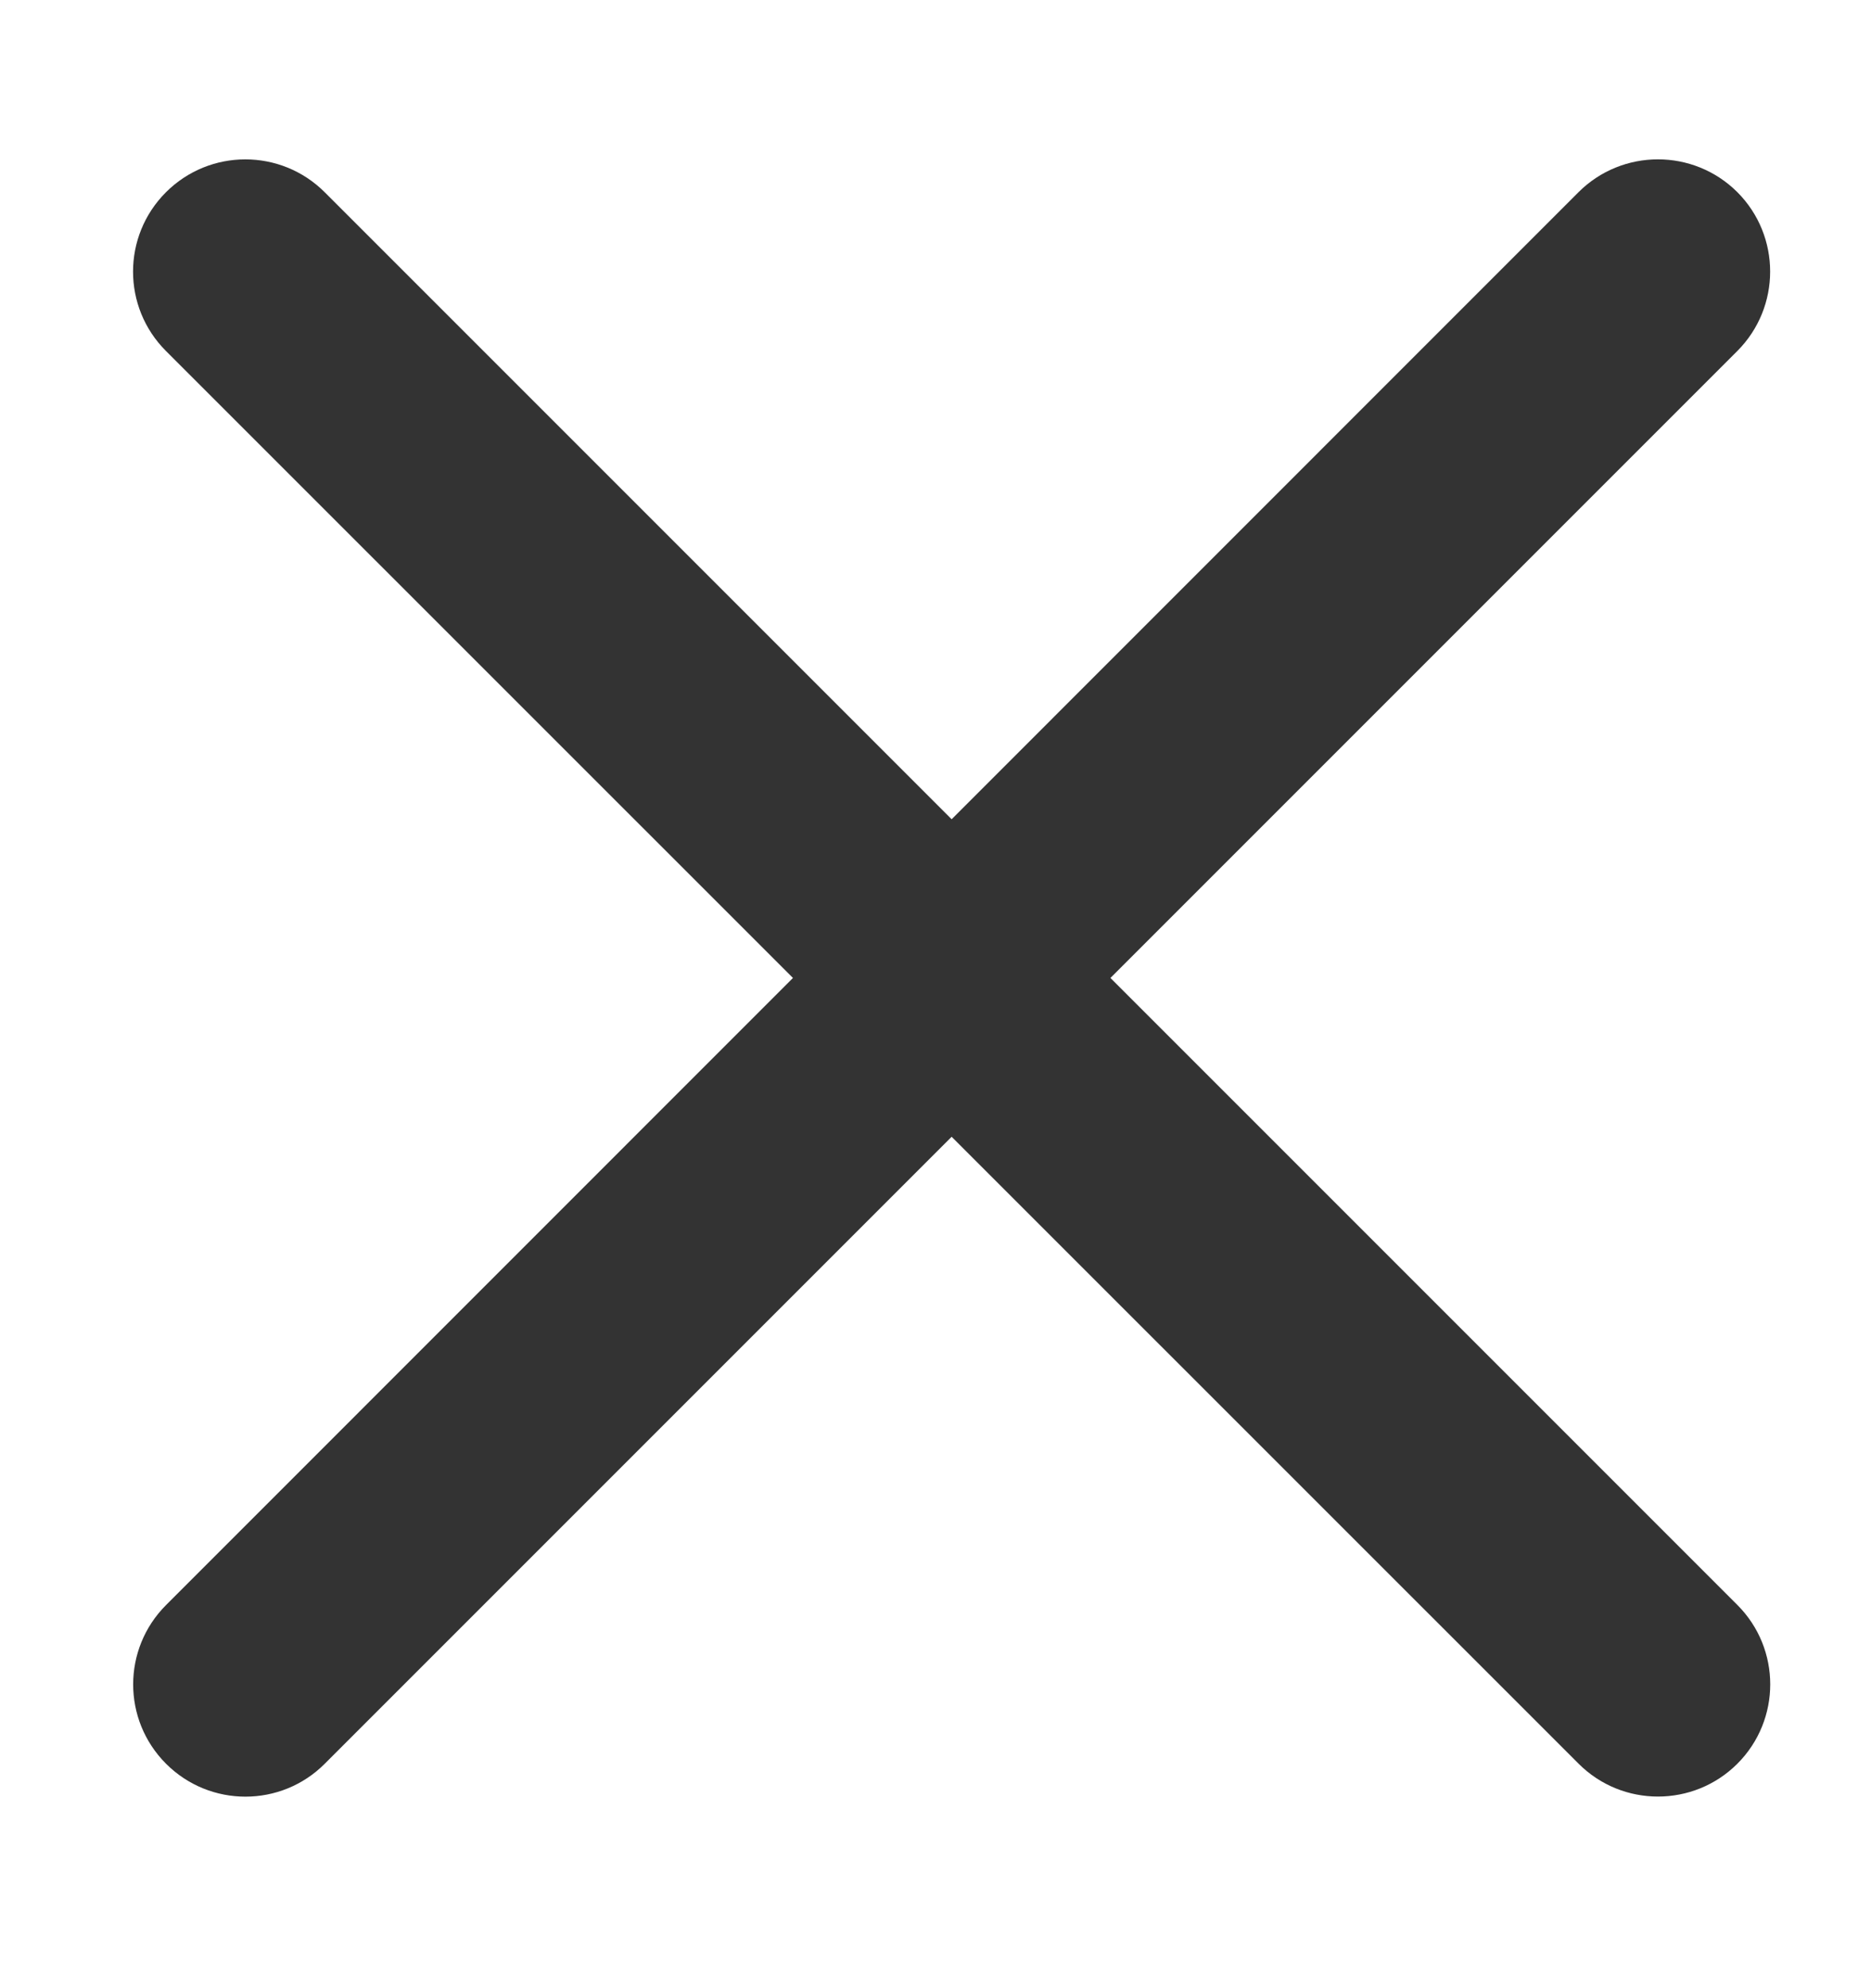 <svg width="16" height="17" viewBox="0 0 16 17" fill="none" xmlns="http://www.w3.org/2000/svg">
<path fill-rule="evenodd" clip-rule="evenodd" d="M1.42 13.724C1.045 14.099 1.045 14.706 1.42 15.081C1.795 15.456 2.403 15.456 2.777 15.081L8.138 9.72L13.5 15.081C13.874 15.455 14.482 15.455 14.857 15.081C15.232 14.706 15.232 14.098 14.857 13.723L9.496 8.362L14.857 3.001C15.231 2.626 15.231 2.018 14.857 1.643C14.482 1.269 13.874 1.269 13.499 1.643L8.138 7.005L2.777 1.644C2.402 1.269 1.794 1.269 1.419 1.644C1.044 2.019 1.044 2.626 1.419 3.001L6.781 8.362L1.42 13.724Z" fill="#333333"/>
</svg>
